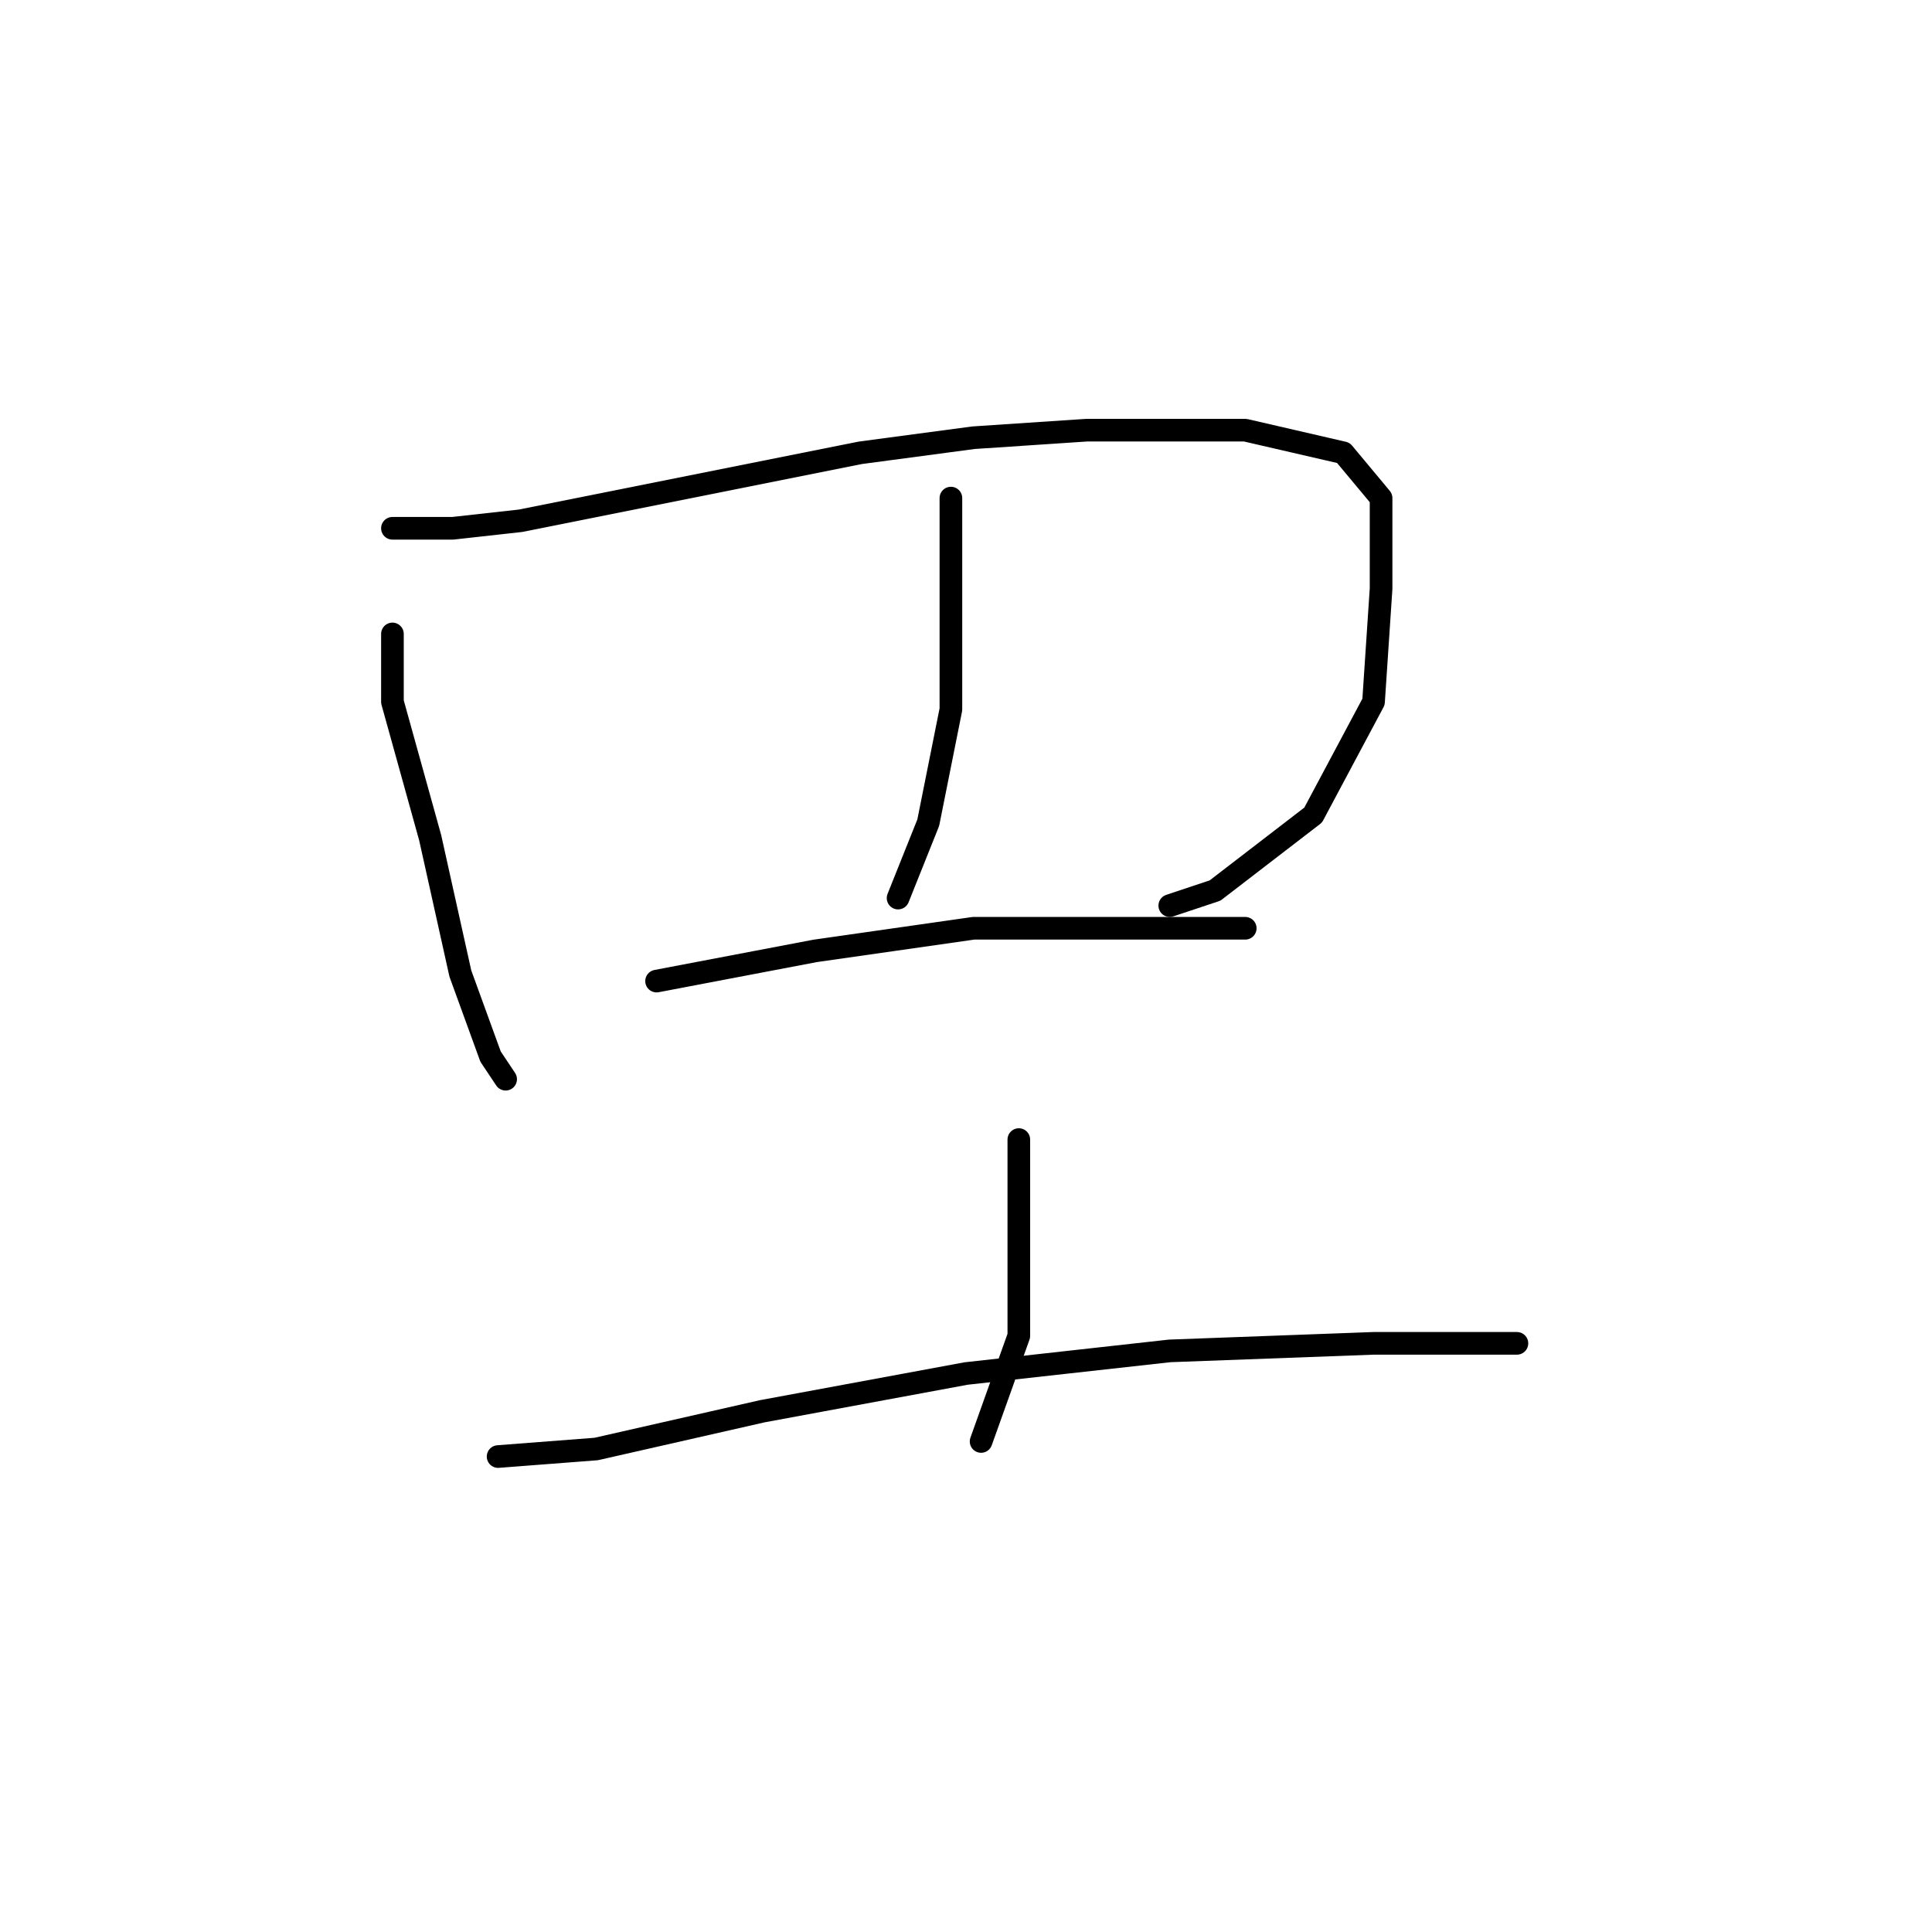 <?xml version="1.0" standalone="no"?>
    <svg width="256" height="256" xmlns="http://www.w3.org/2000/svg" version="1.1">
    <polyline stroke="black" stroke-width="3" stroke-linecap="round" fill="transparent" stroke-linejoin="round" points="52 84 52 93 57 111 61 129 65 140 67 143 67 143 " />
        <polyline stroke="black" stroke-width="3" stroke-linecap="round" fill="transparent" stroke-linejoin="round" points="52 70 60 70 69 69 114 60 129 58 144 57 165 57 178 60 183 66 183 78 182 93 174 108 161 118 155 120 155 120 " />
        <polyline stroke="black" stroke-width="3" stroke-linecap="round" fill="transparent" stroke-linejoin="round" points="126 66 126 78 126 94 123 109 119 119 119 119 " />
        <polyline stroke="black" stroke-width="3" stroke-linecap="round" fill="transparent" stroke-linejoin="round" points="87 130 108 126 129 123 150 123 161 123 165 123 165 123 " />
        <polyline stroke="black" stroke-width="3" stroke-linecap="round" fill="transparent" stroke-linejoin="round" points="135 151 135 164 135 177 130 191 130 191 " />
        <polyline stroke="black" stroke-width="3" stroke-linecap="round" fill="transparent" stroke-linejoin="round" points="66 193 79 192 101 187 128 182 155 179 182 178 201 178 201 178 " />
        </svg>
